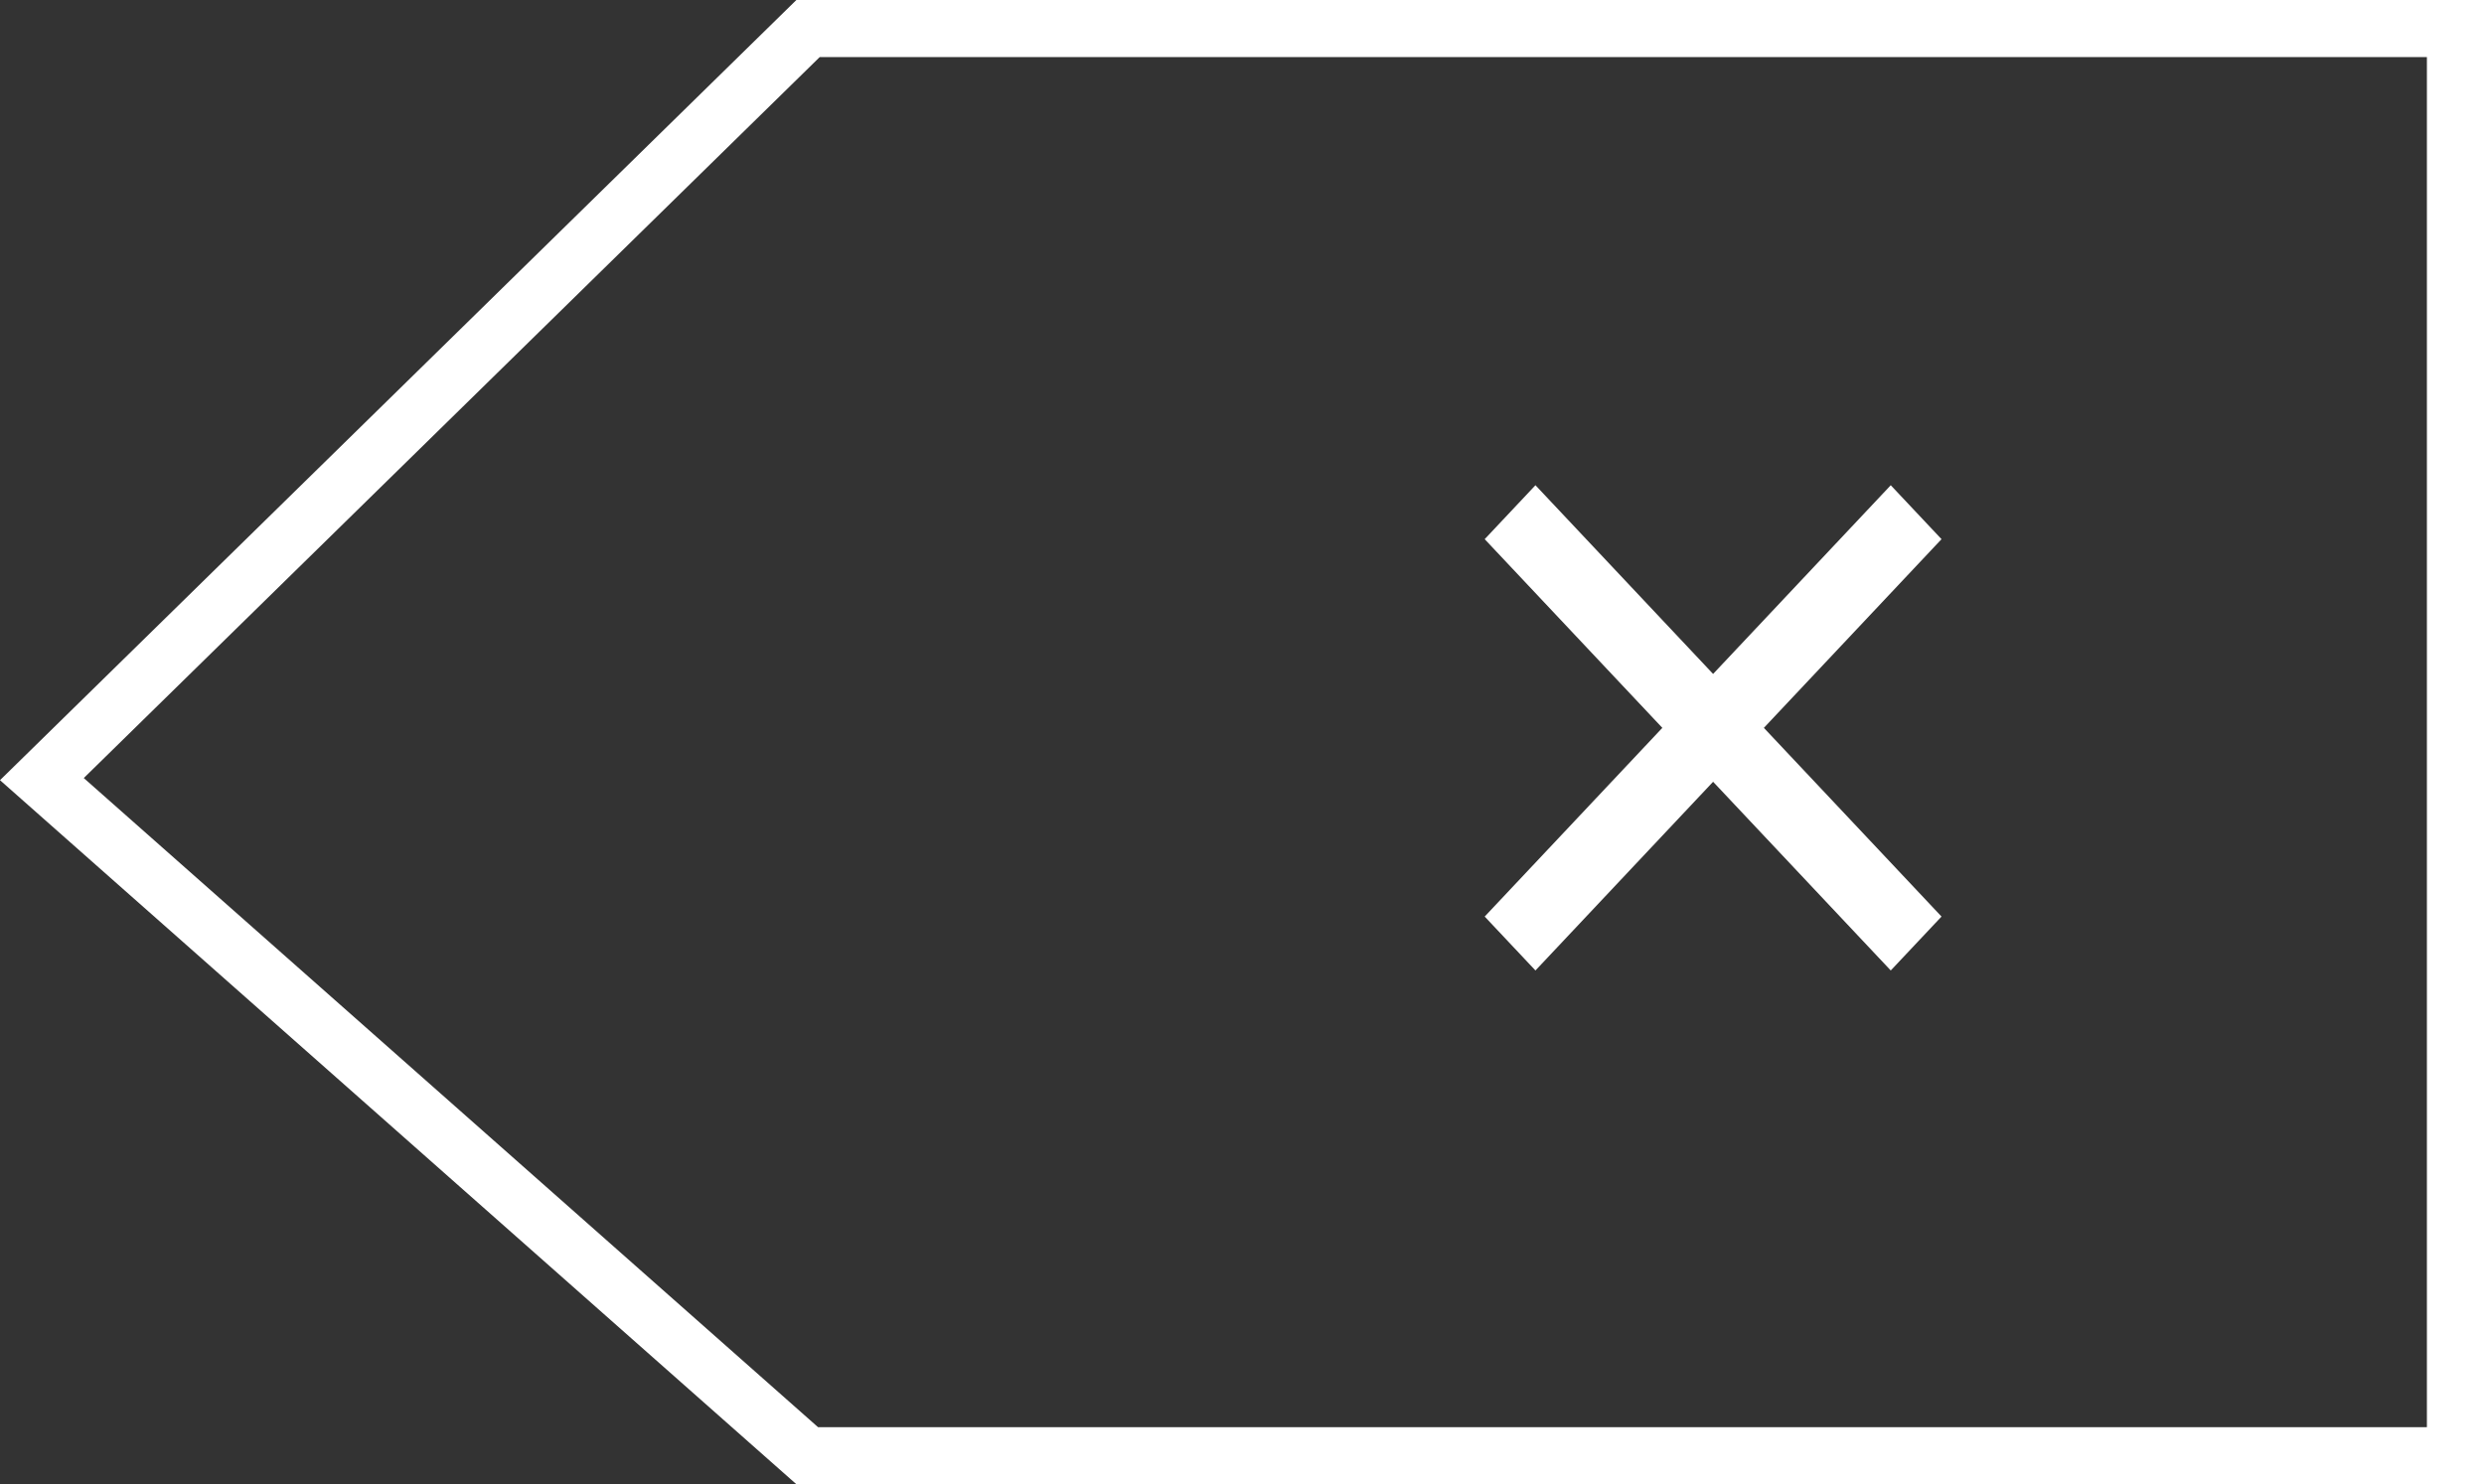 <svg width="87" height="52" viewBox="0 0 87 52" fill="none" xmlns="http://www.w3.org/2000/svg">
<rect x="0" y="0" width="87" height="52" fill="#333333" stroke="none"/>
<path d="M1.467 27.296L28.301 1H86V51H28.272L1.467 27.296Z" stroke="white" stroke-width="2"/>
<path d="M60 23.611L66.222 17L68 18.889L61.778 25.5L68 32.111L66.222 34L60 27.389L53.778 34L52 32.111L58.222 25.5L52 18.889L53.778 17L60 23.611Z" fill="white"/>
</svg>
